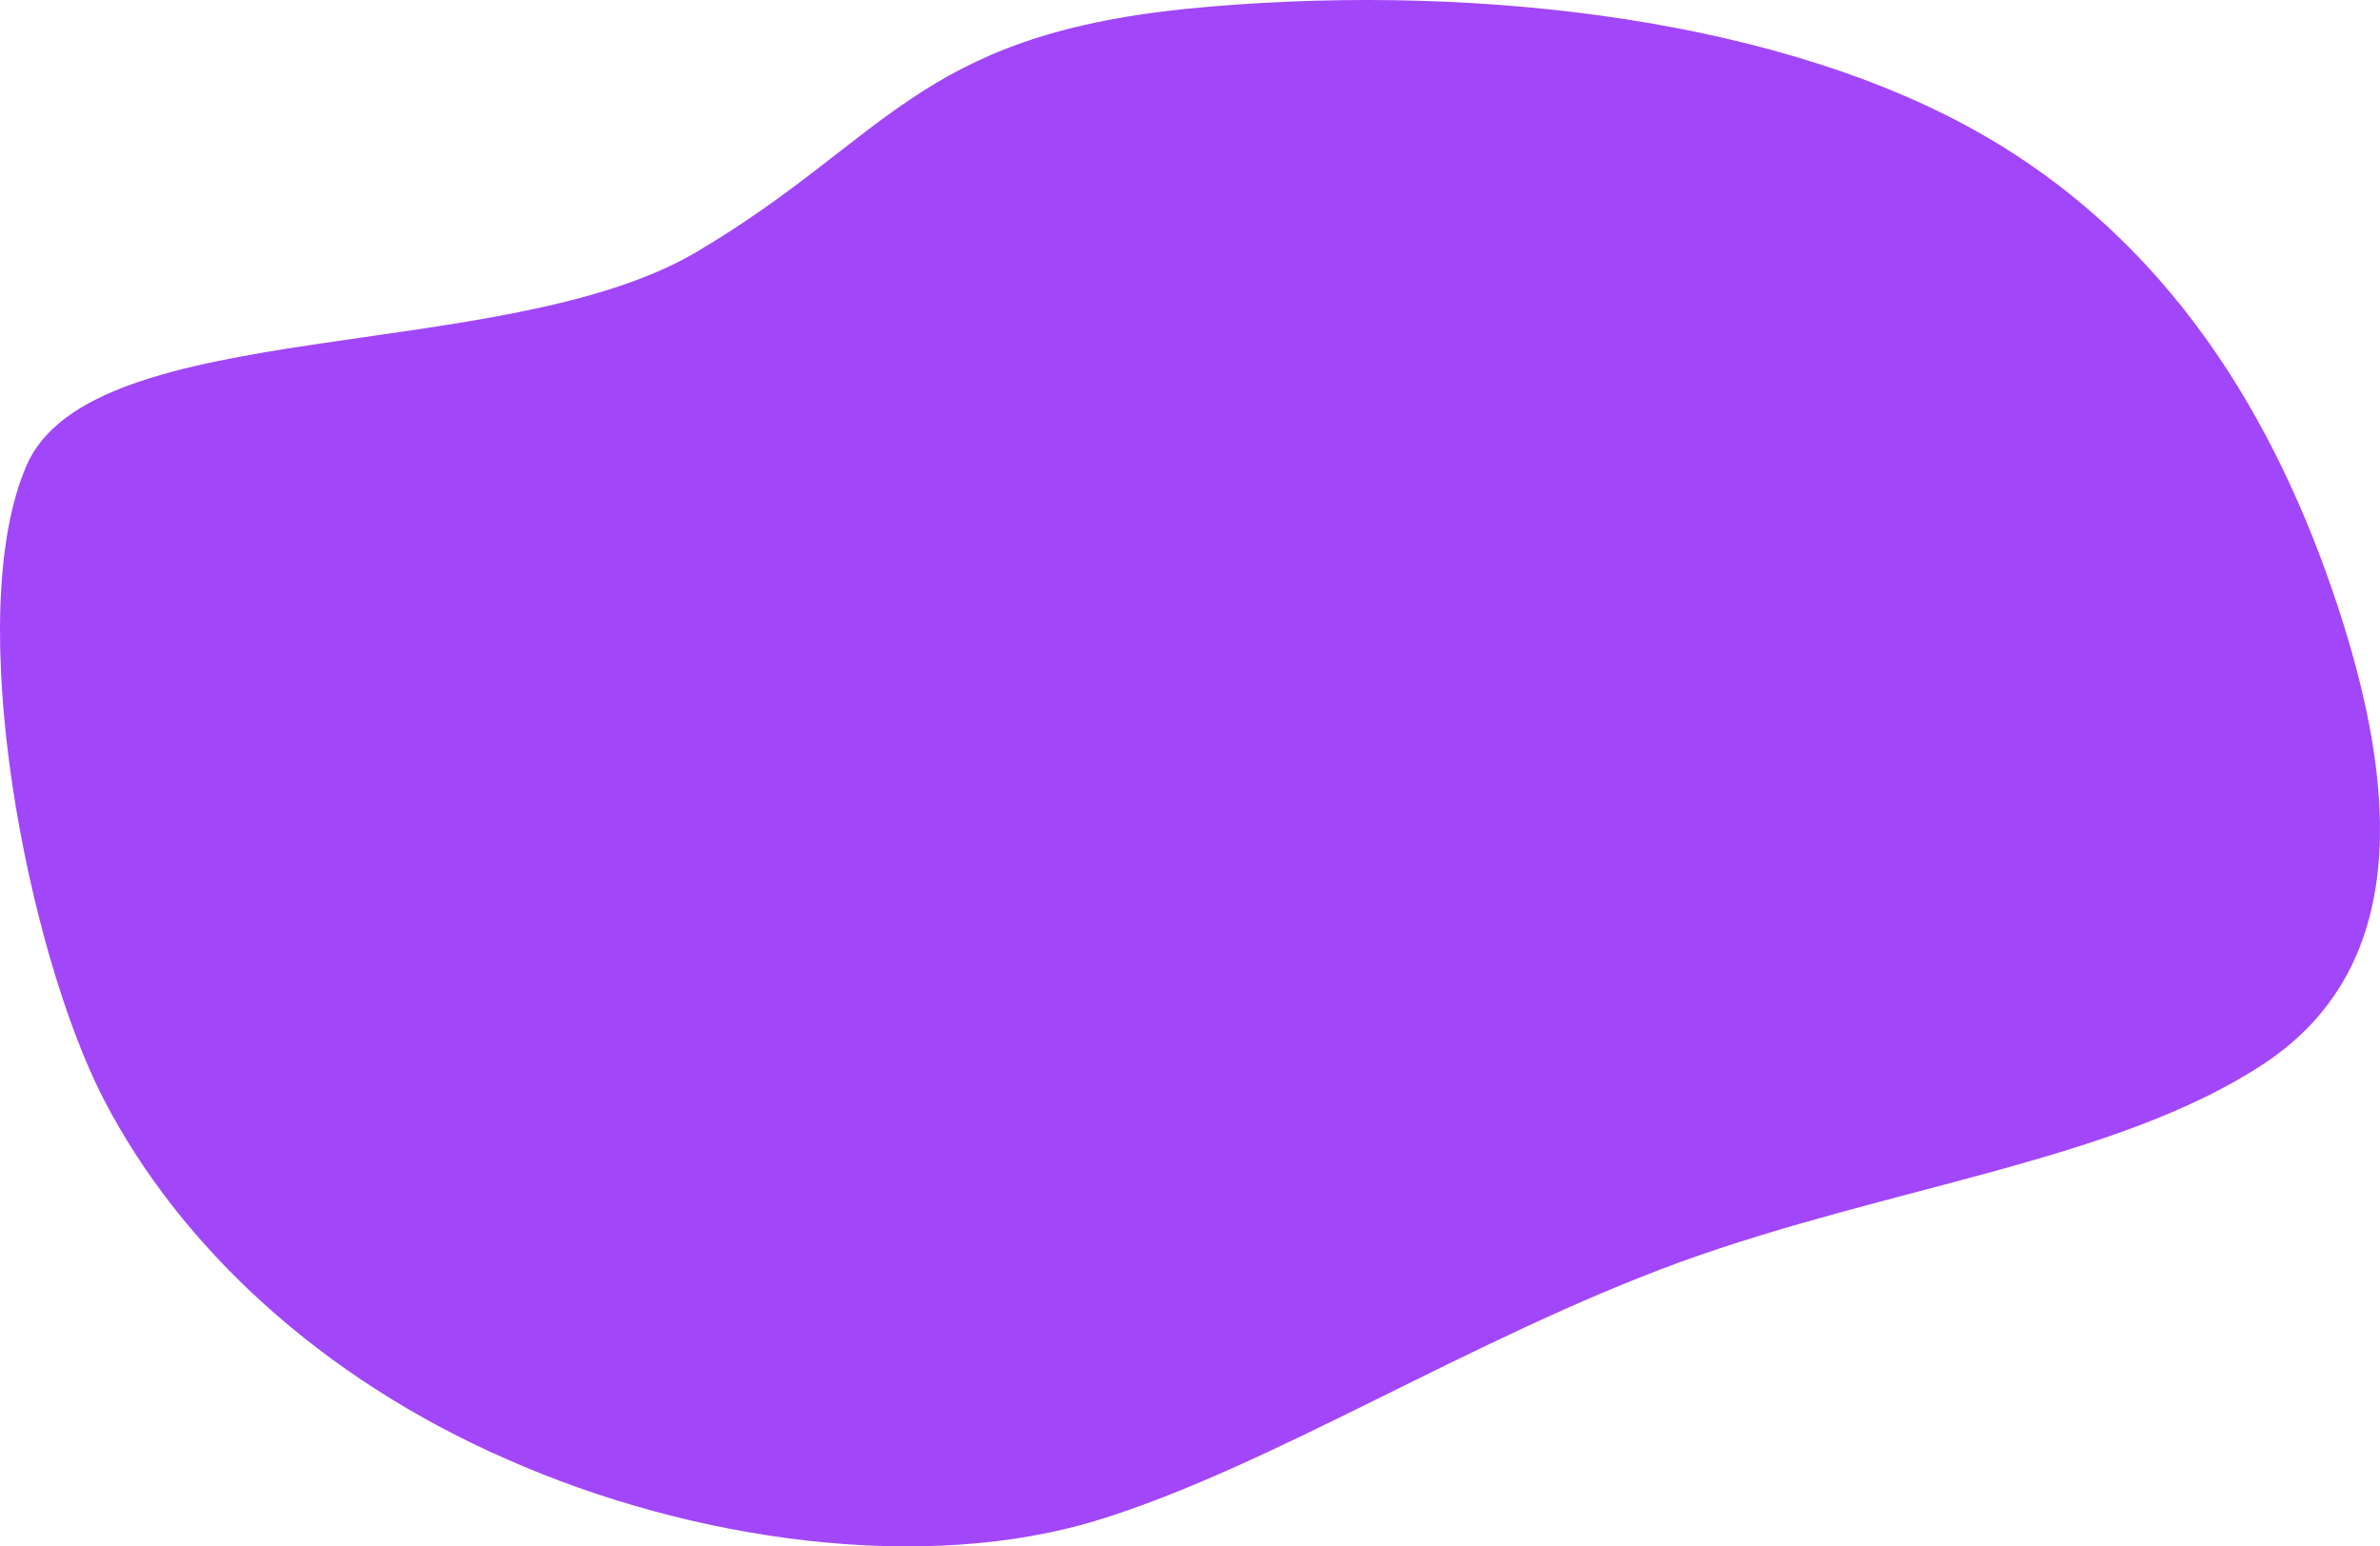 <svg width="414" height="269" viewBox="0 0 414 269" fill="none" xmlns="http://www.w3.org/2000/svg">
<path d="M120.868 44C87.408 63.506 15.938 54.693 4.605 81C-6.728 107.128 4.822 165.635 18.044 191.226C31.266 216.817 55.821 239.724 88.201 253.861C120.581 268.178 160.787 273.725 191.008 264.42C221.23 255.114 255.679 232.922 292.377 219.5C329.075 206.257 368.02 201.964 393.654 185.142C419.288 168.32 417.13 137.181 406.606 105.327C396.083 73.472 377.464 40.902 341.846 21.754C306.228 2.605 253.61 -3.121 206.389 1.532C159.168 6.364 154.327 24.315 120.868 44Z" fill="#A246FA"/>
</svg>
